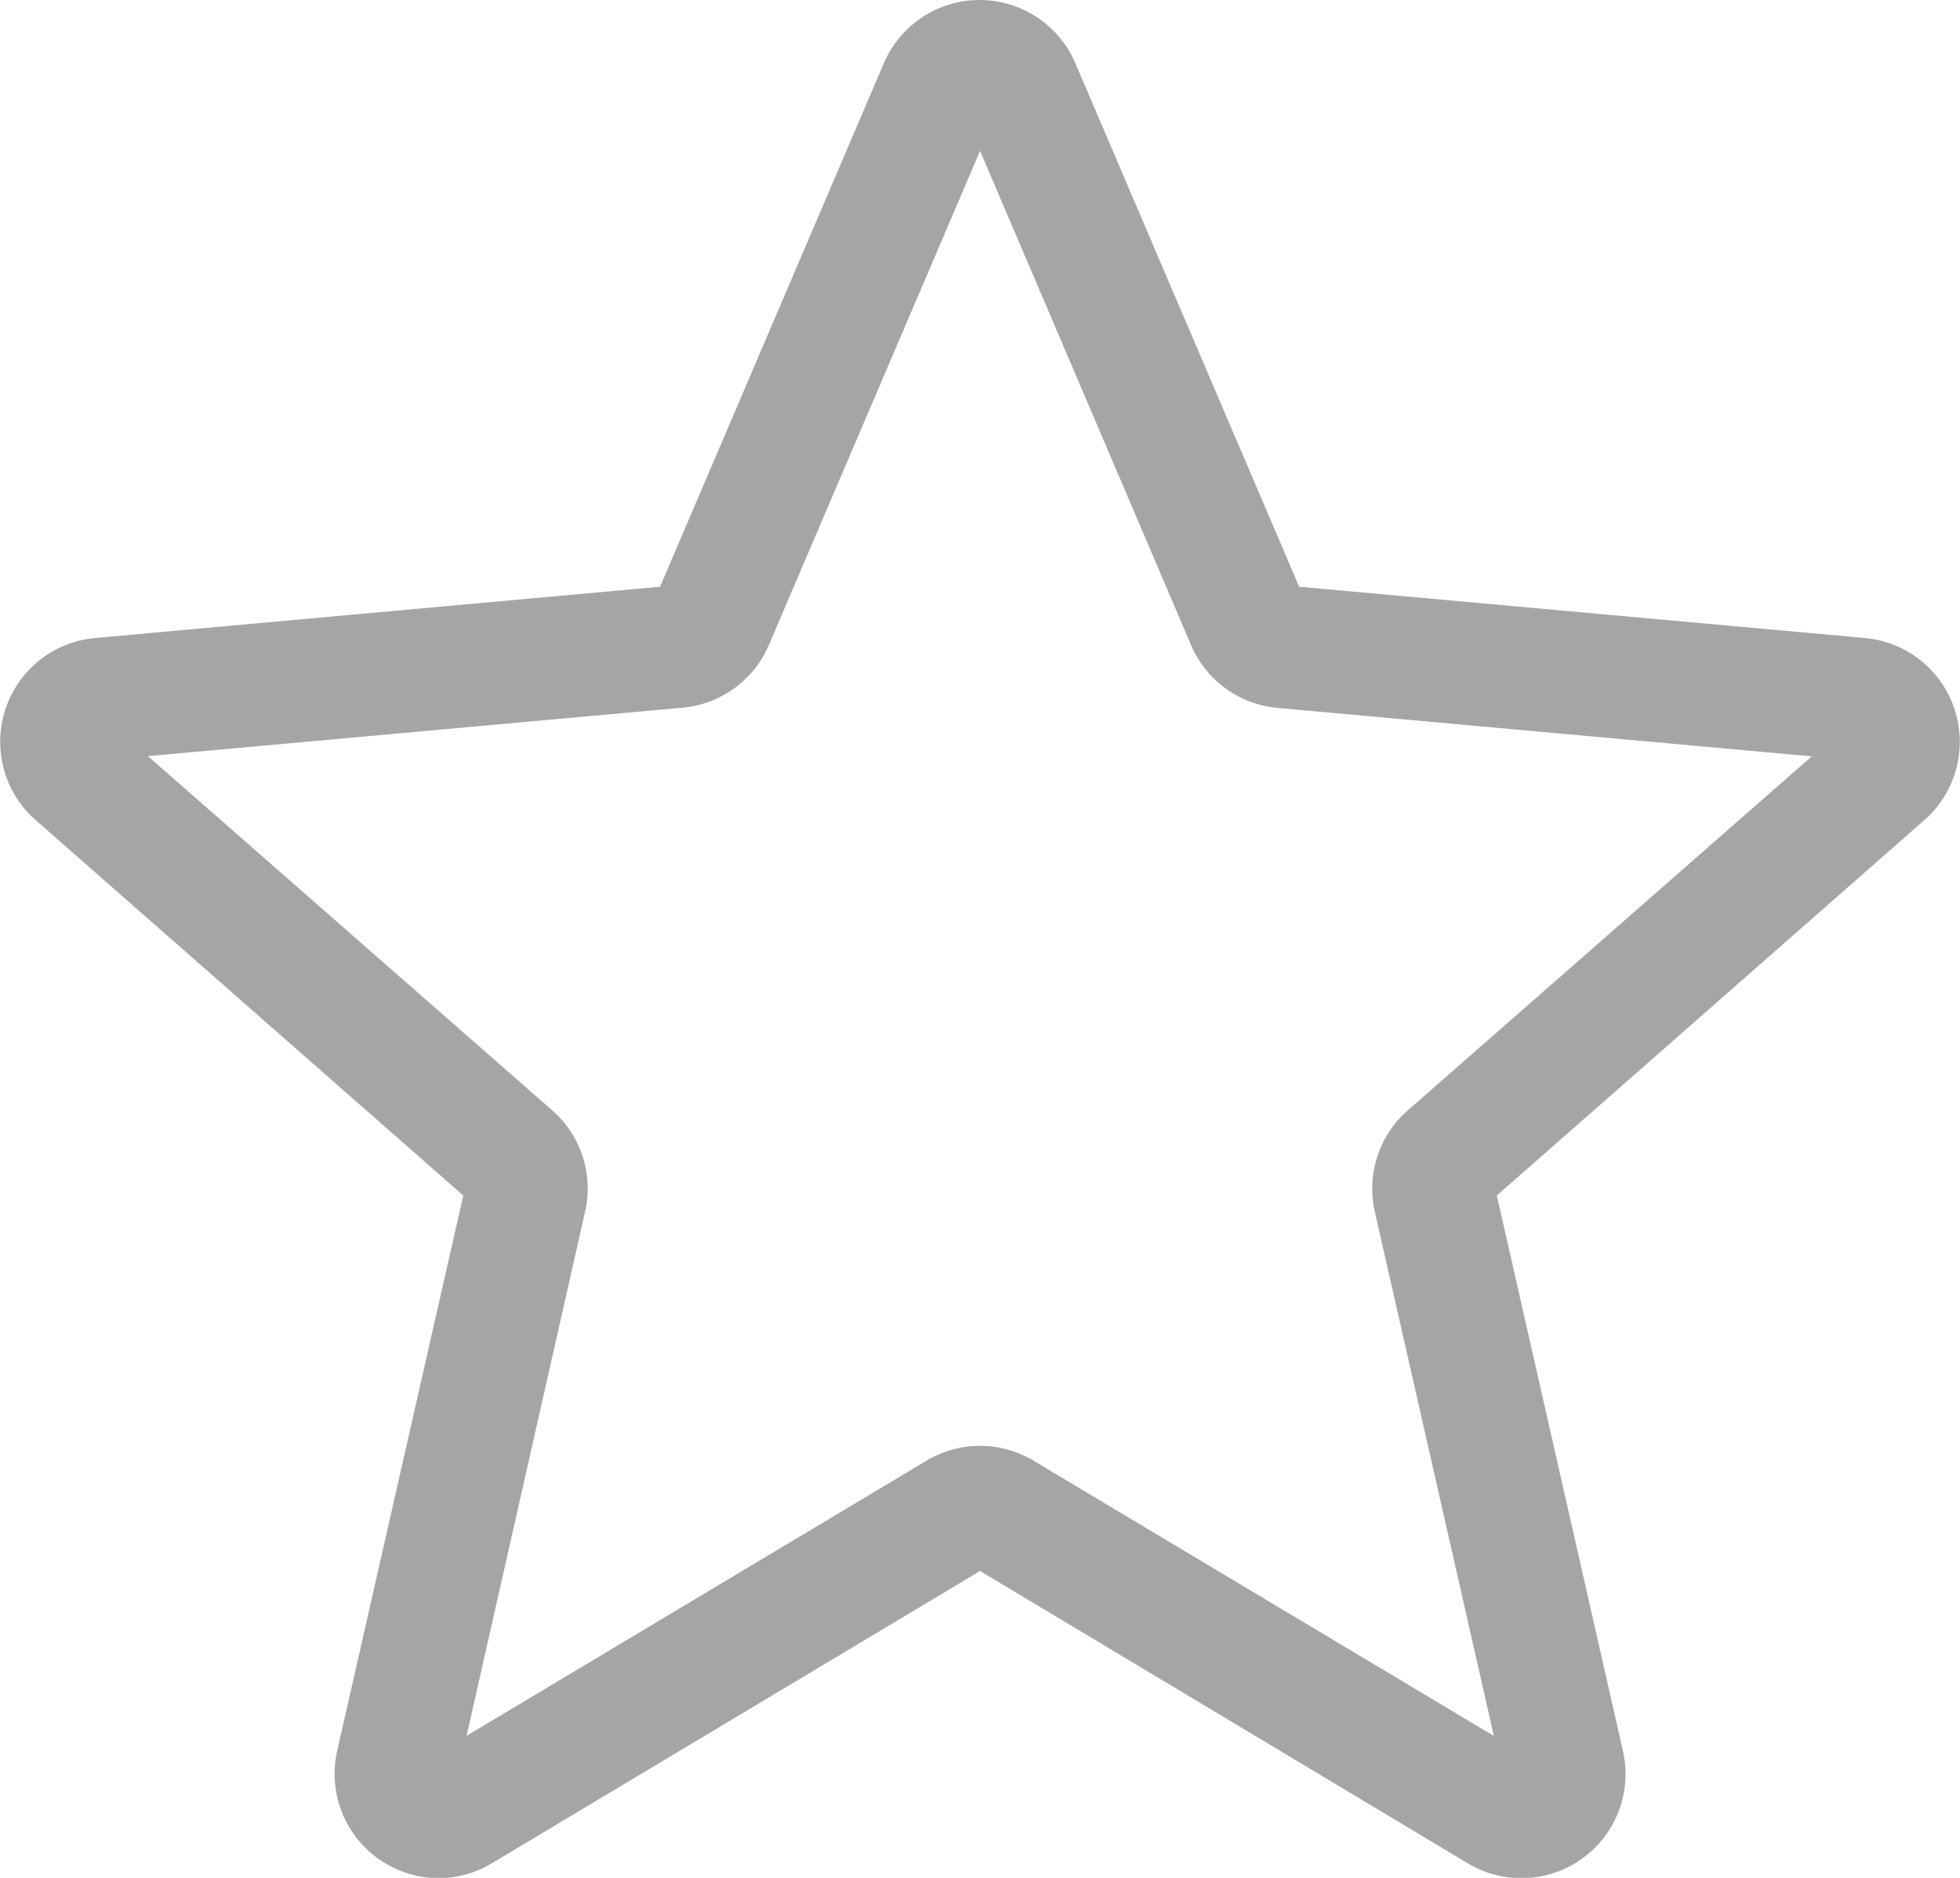 <svg xmlns="http://www.w3.org/2000/svg" width="17.223" height="16.505" viewBox="0 0 17.223 16.505">
  <path id="star" d="M3.855,17a.917.917,0,0,1-.892-1.12L4.071,11,.313,7.7A.916.916,0,0,1,.832,6.1L5.8,5.649l1.966-4.6a.915.915,0,0,1,1.684,0l1.966,4.6L16.39,6.1a.916.916,0,0,1,.52,1.6L13.153,11l1.108,4.881a.915.915,0,0,1-1.362.989L8.612,14.3,4.324,16.868A.917.917,0,0,1,3.855,17Zm4.757-3.8a.918.918,0,0,1,.469.13l4.046,2.42-1.046-4.607a.915.915,0,0,1,.29-.892L15.92,7.14l-4.694-.426a.914.914,0,0,1-.761-.555L8.612,1.818,6.757,6.159A.912.912,0,0,1,6,6.712L1.3,7.138,4.851,10.25a.913.913,0,0,1,.29.893L4.1,15.749,8.142,13.33A.917.917,0,0,1,8.612,13.2ZM5.766,5.737h0Zm5.689,0h0Zm0,0" transform="translate(0 -0.492)" fill="#a5a5a5"/>
</svg>
